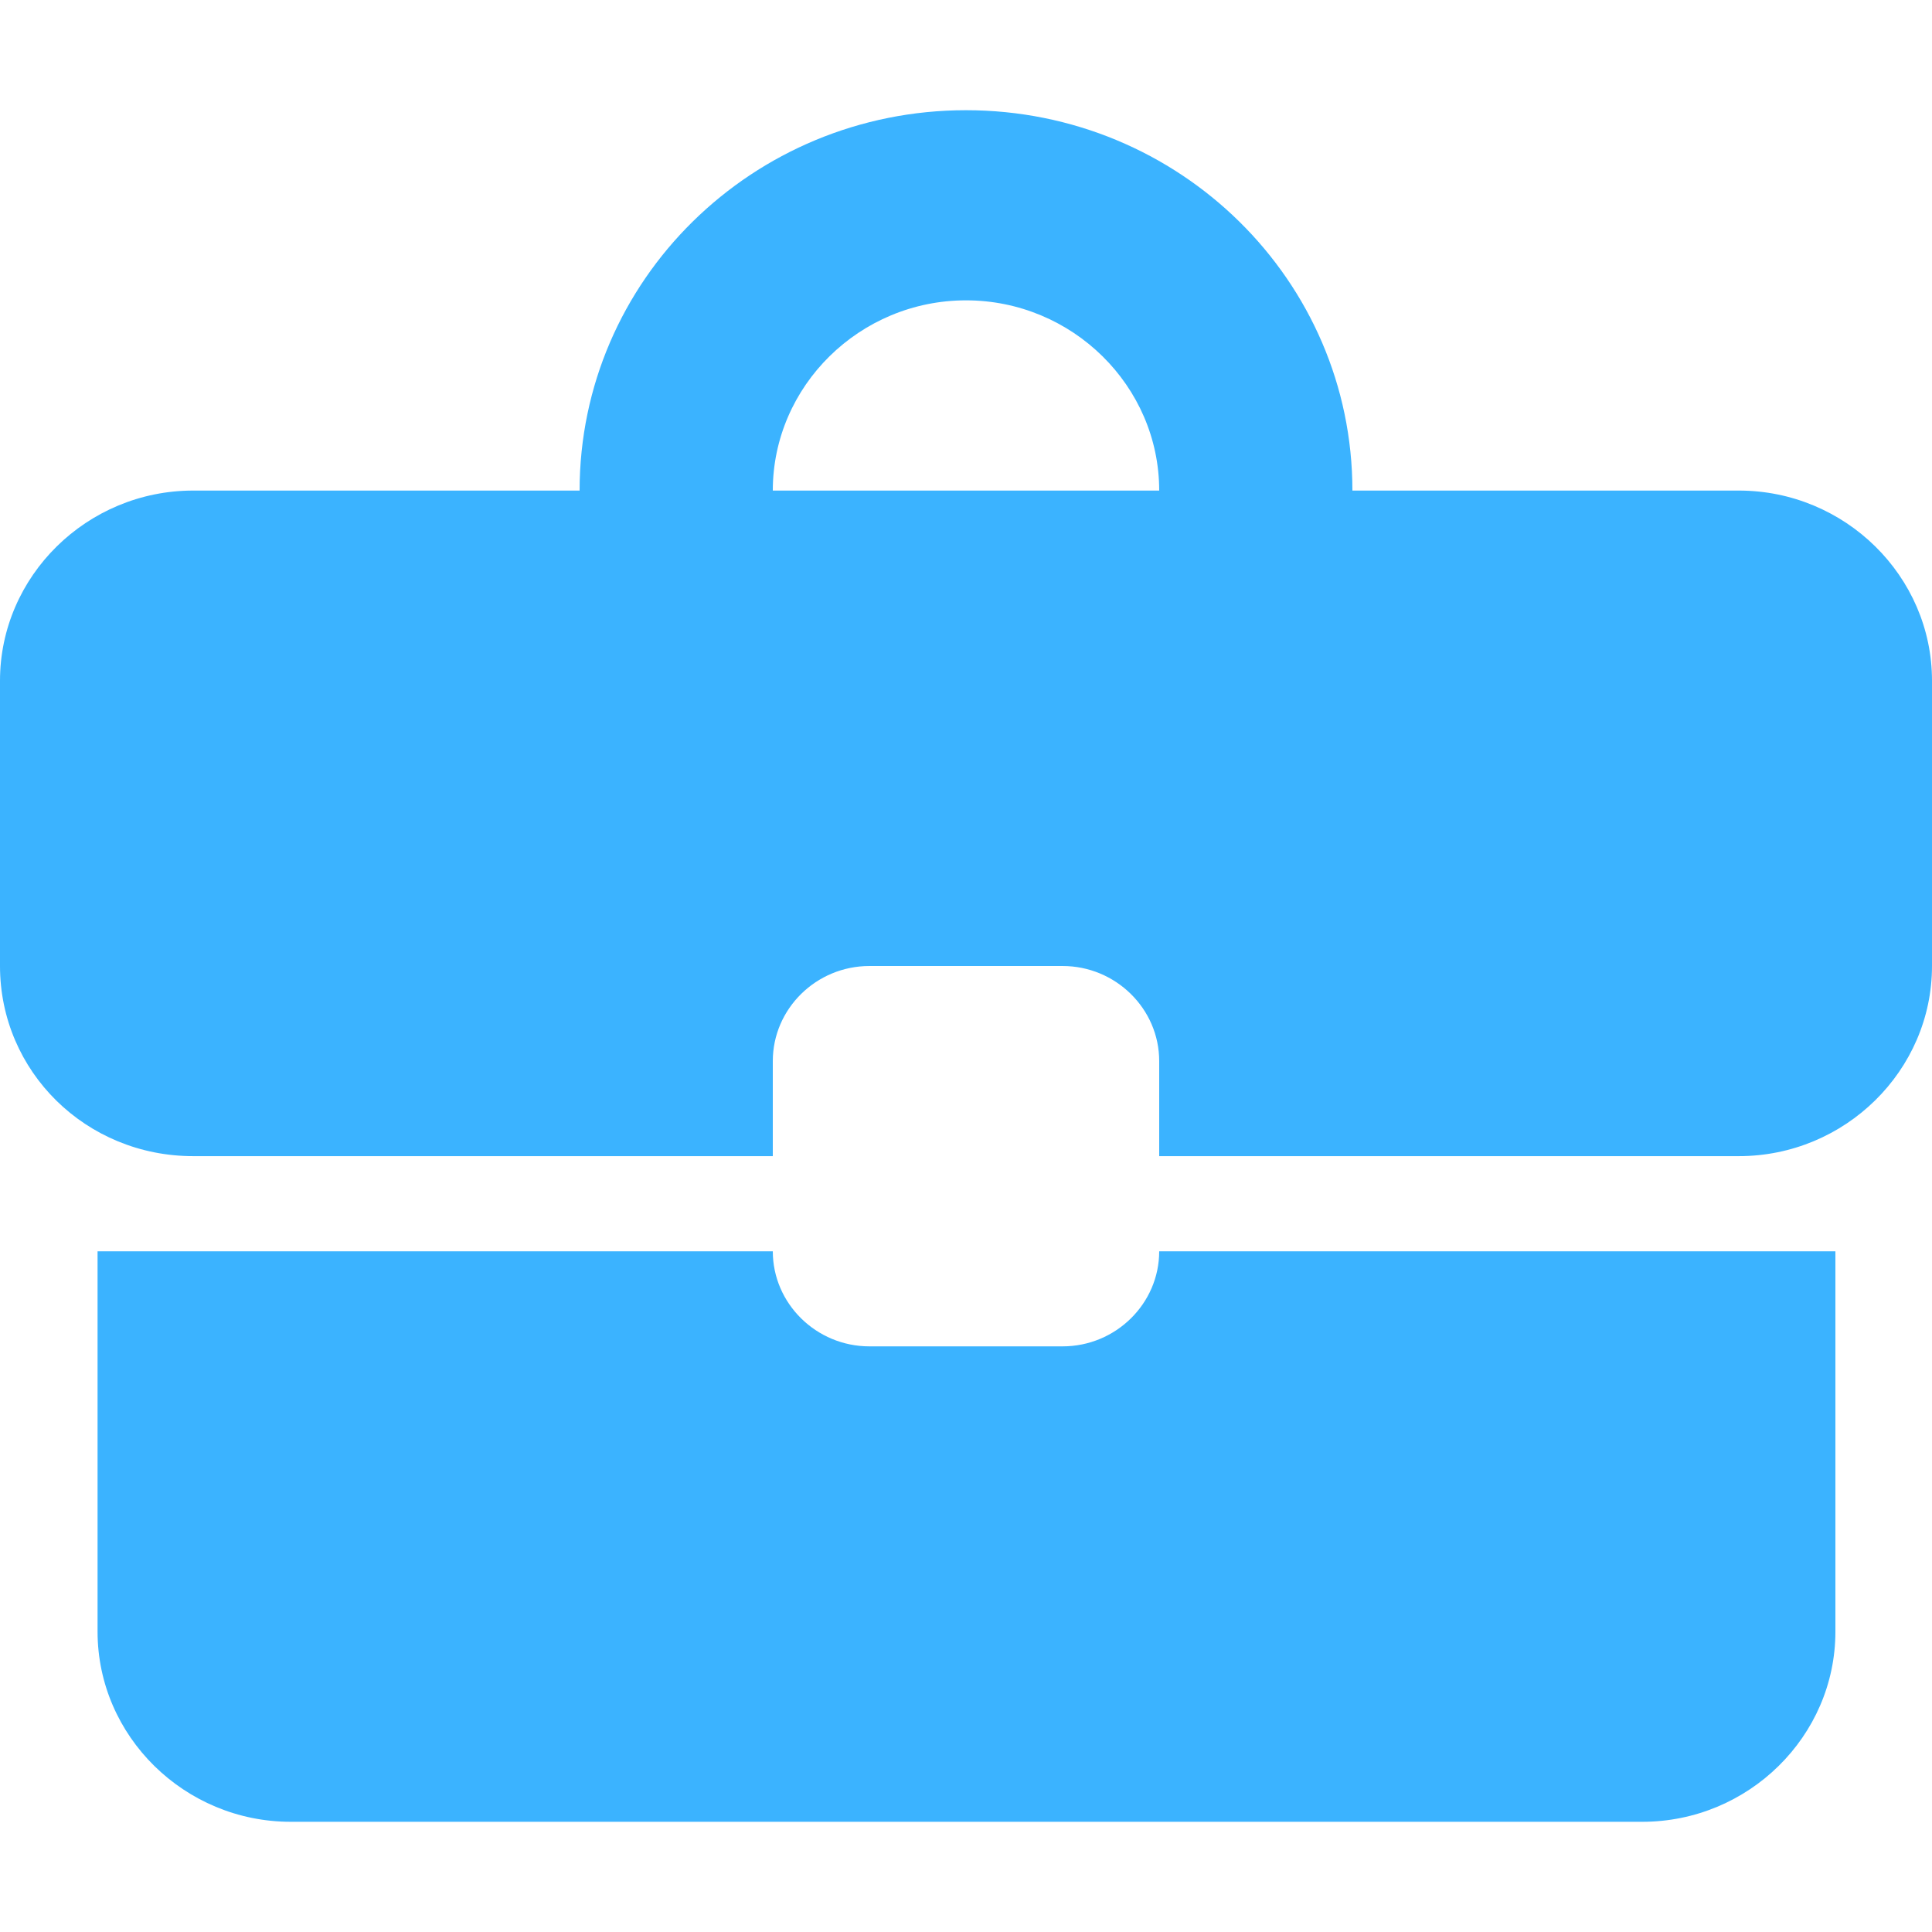<!-- Generated by IcoMoon.io -->
<svg version="1.1" xmlns="http://www.w3.org/2000/svg" width="24" height="24" viewBox="0 0 24 24">
<path fill="#3bb3ff" d="M13.2 16.725h-2.4c-0.66 0-1.2-0.532-1.2-1.181h-8.388v4.725c0 1.299 1.080 2.362 2.4 2.362h16.788c1.32 0 2.4-1.063 2.4-2.362v-4.725h-8.4c0 0.65-0.54 1.181-1.2 1.181zM21.6 6.094h-4.8c0-2.611-2.148-4.725-4.8-4.725s-4.8 2.114-4.8 4.725h-4.8c-1.32 0-2.4 1.063-2.4 2.362v3.544c0 1.311 1.068 2.362 2.4 2.362h7.2v-1.181c0-0.65 0.54-1.181 1.2-1.181h2.4c0.66 0 1.2 0.532 1.2 1.181v1.181h7.2c1.32 0 2.4-1.063 2.4-2.362v-3.544c0-1.299-1.080-2.362-2.4-2.362zM9.6 6.094c0-1.299 1.080-2.363 2.4-2.363s2.4 1.063 2.4 2.363h-4.8z"></path>
</svg>
